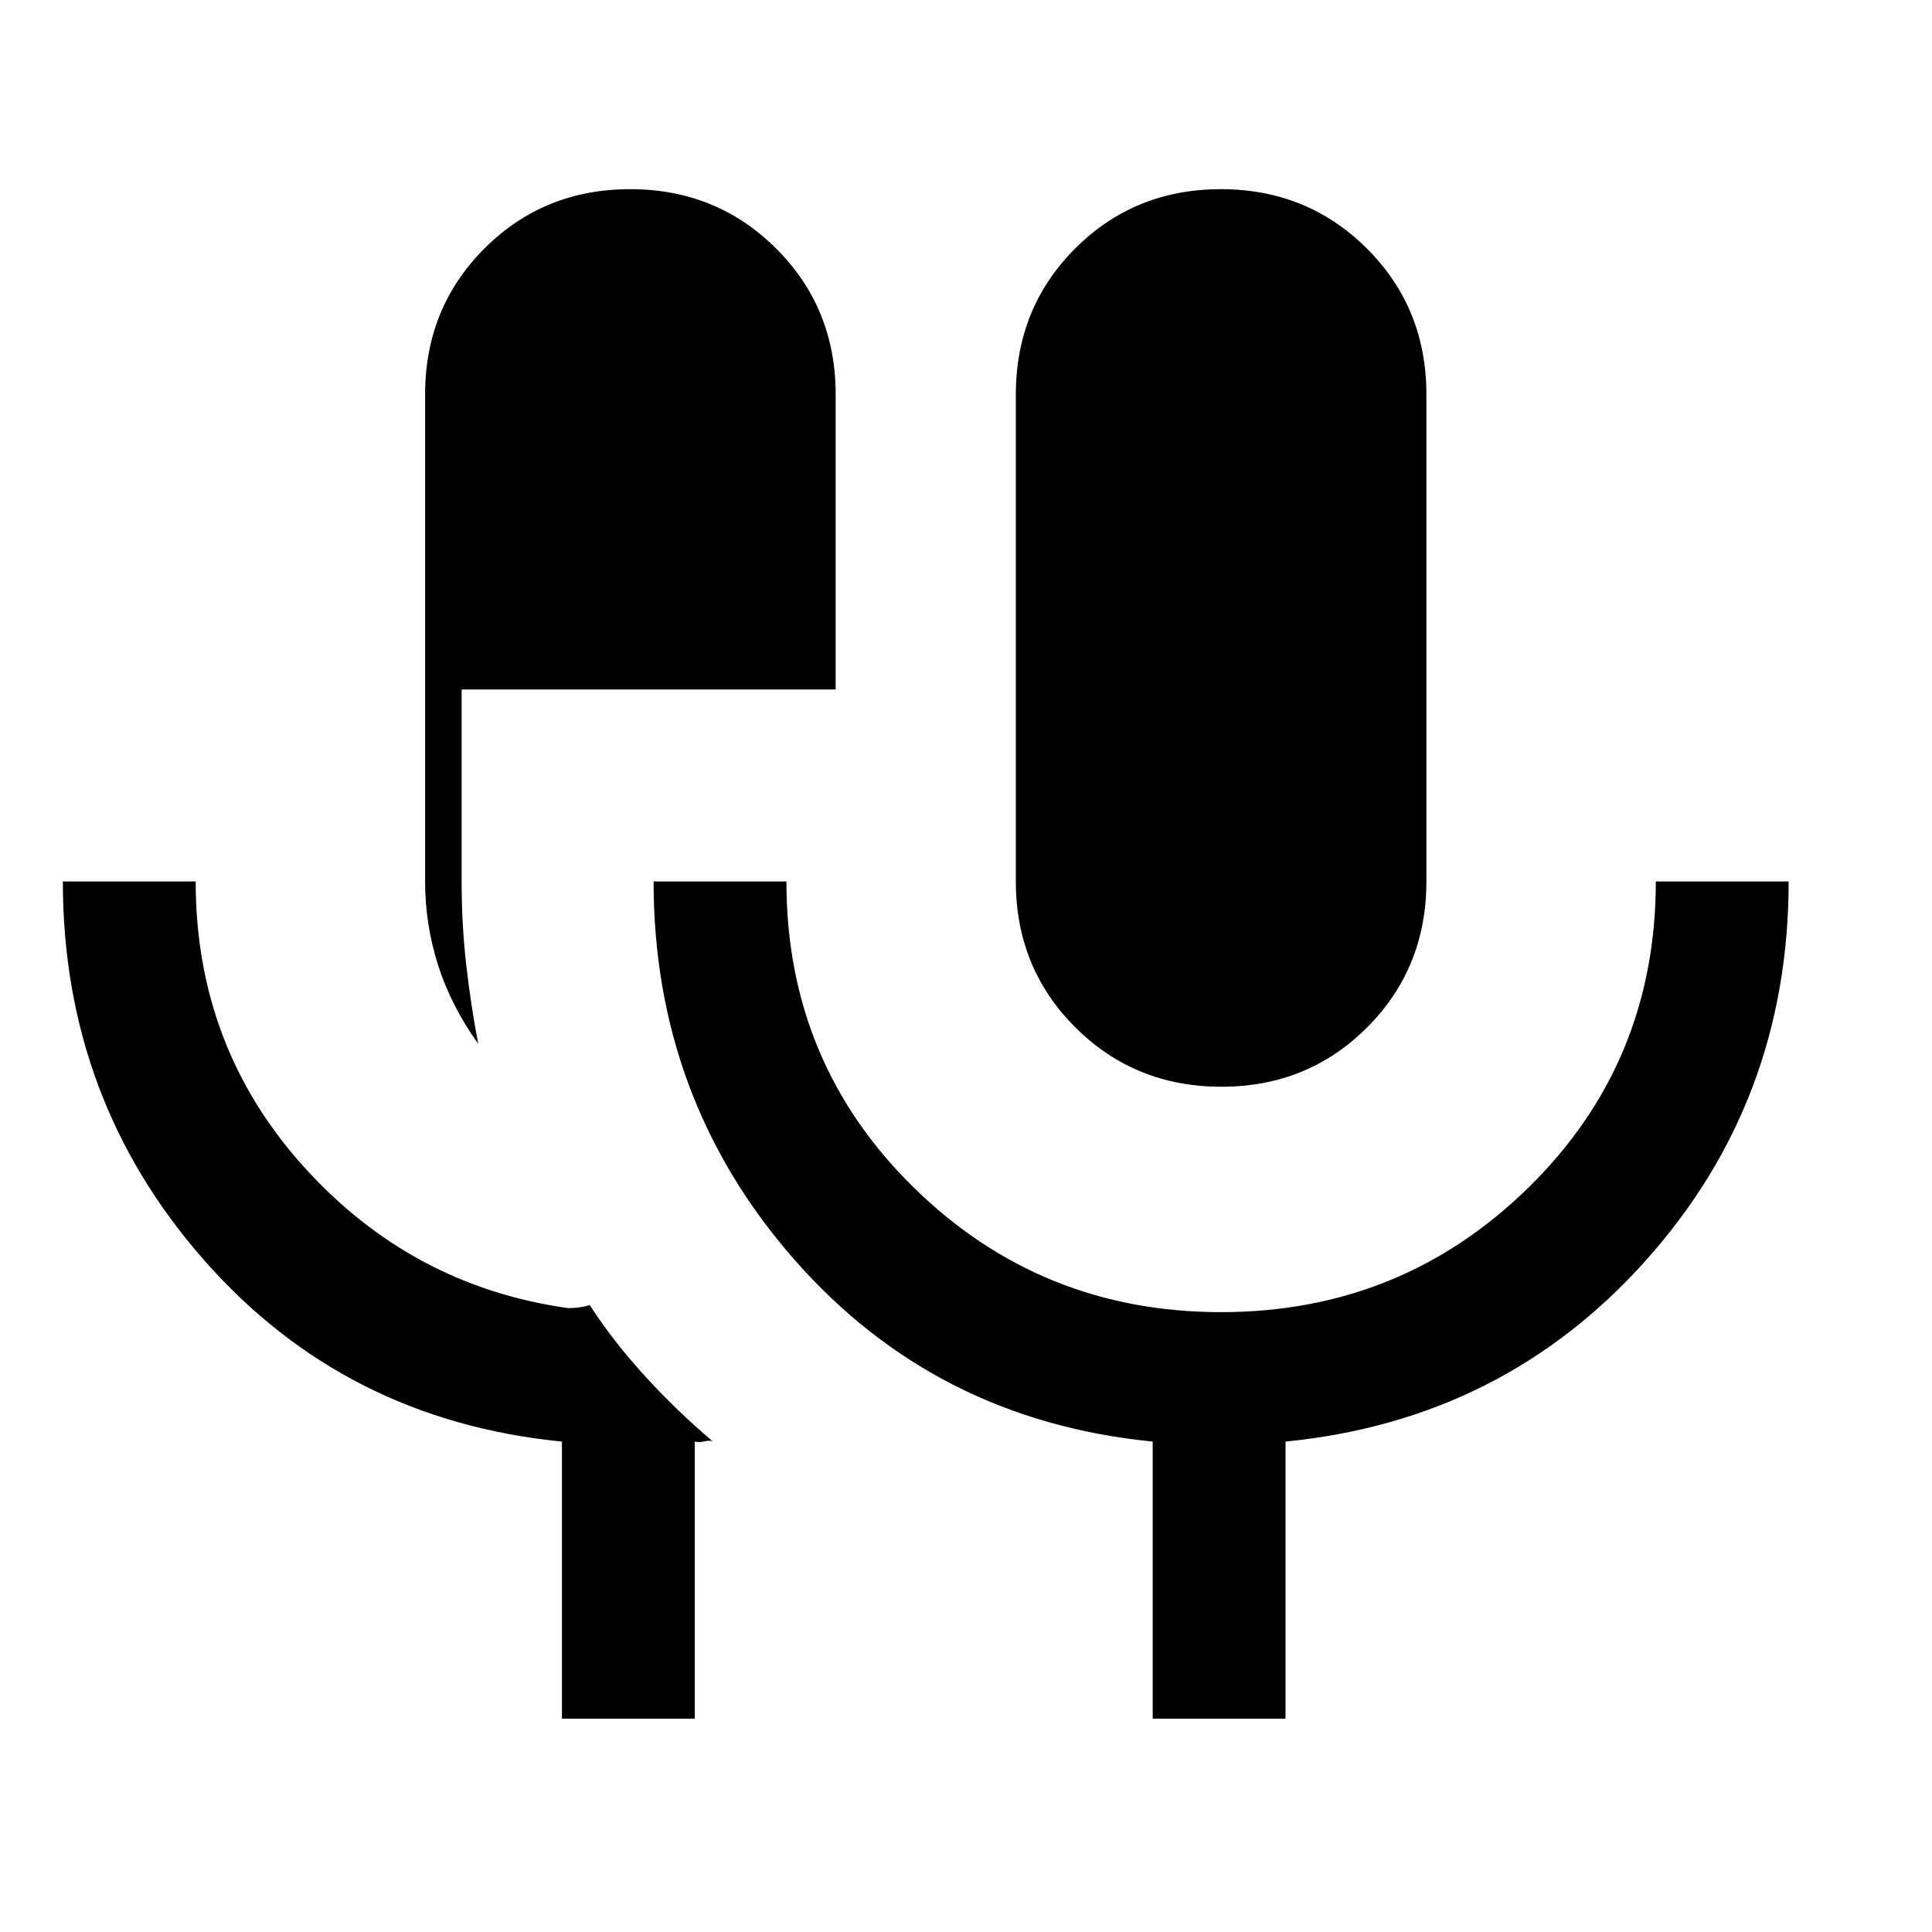 <svg xmlns="http://www.w3.org/2000/svg" height="24" viewBox="0 -960 960 960" width="24"><path d="M279.231-106v-137.692q-108-10.615-178.001-90.346-70-79.731-70-187.962h66q0 82 53.501 141.5 53.5 59.5 131.5 70.5 3.077 0 5.769-.385 2.692-.384 5-1.153 11.846 18.23 27.538 35.384Q336.231-259 354-243.923q-2-.394-4.285.178-2.284.572-4.484.053V-106h-66Zm-41.616-335.307q-13.538-19-19.961-39.193-6.424-20.192-6.424-41.5v-242q0-43.013 29.46-72.507Q270.149-866 313.113-866t72.541 29.493q29.577 29.494 29.577 72.507v146.615H229.385V-522q0 21.609 2.307 41.651 2.308 20.042 5.923 39.042ZM606.887-420q-42.964 0-72.541-29.493-29.577-29.494-29.577-72.507v-242q0-43.013 29.459-72.507Q563.688-866 606.652-866q42.964 0 72.541 29.493Q708.77-807.013 708.77-764v242q0 43.013-29.46 72.507Q649.851-420 606.887-420Zm-34.118 314v-137.692q-108-10.615-178-90.346-70-79.731-70-187.962h66q0 90 63.18 152t152.82 62q89.64 0 152.82-62 63.18-62 63.18-152h66.001q0 109.003-71 188.348-71.001 79.345-179.001 89.96V-106h-66Z"/></svg>